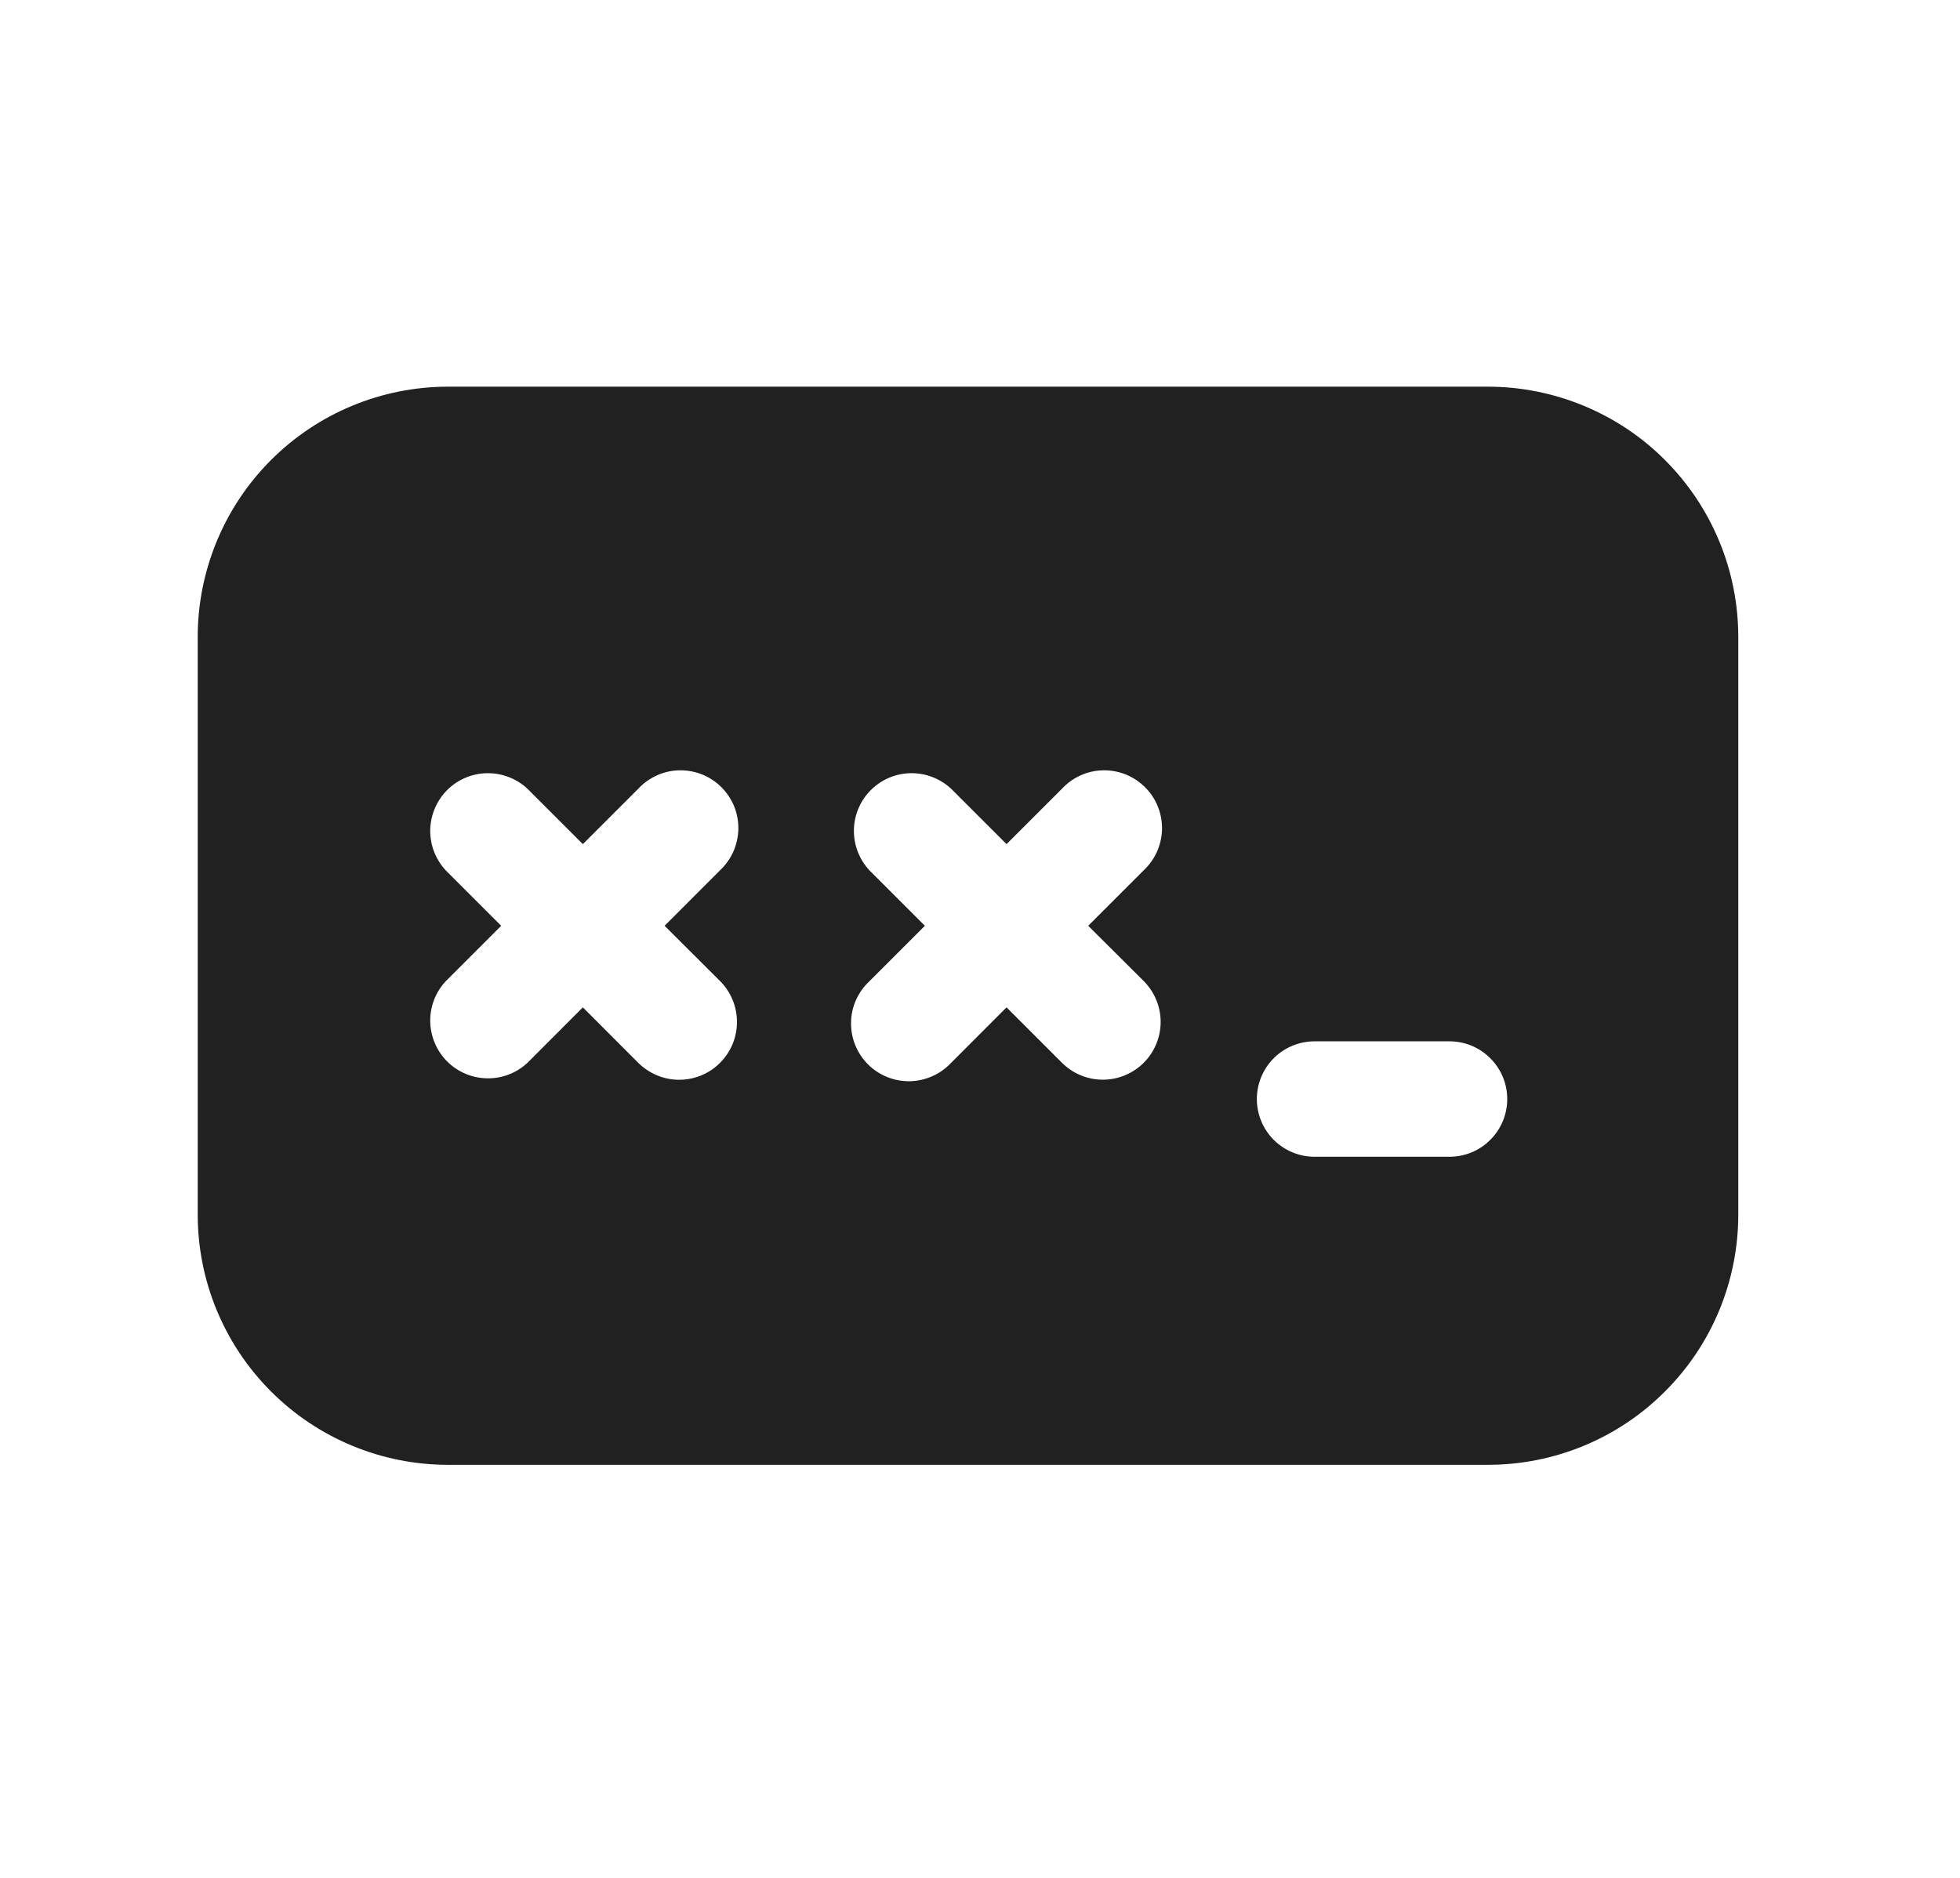 <svg fill = "none" height = "23" viewBox = "0 0 24 23" width = "24"
     xmlns = "http://www.w3.org/2000/svg">
    <path d = "M5.486 4.736C4.673 4.736 3.894 5.059 3.319 5.634C2.744 6.209 2.421 6.989 2.421 7.802V14.876C2.421 15.689 2.744 16.468 3.319 17.043C3.894 17.618 4.673 17.941 5.486 17.941H18.22C18.622 17.941 19.021 17.862 19.393 17.708C19.765 17.554 20.103 17.328 20.387 17.043C20.672 16.759 20.898 16.421 21.052 16.049C21.206 15.677 21.285 15.278 21.285 14.876V7.802C21.285 7.399 21.206 7 21.052 6.629C20.898 6.257 20.672 5.919 20.387 5.634C20.103 5.349 19.765 5.124 19.393 4.97C19.021 4.816 18.622 4.736 18.22 4.736H5.486ZM6.458 9.66L7.137 10.339L7.816 9.66C7.881 9.59 7.959 9.535 8.046 9.496C8.132 9.457 8.226 9.436 8.321 9.435C8.416 9.433 8.51 9.451 8.599 9.486C8.687 9.522 8.767 9.575 8.834 9.642C8.901 9.709 8.954 9.789 8.99 9.877C9.025 9.965 9.043 10.059 9.041 10.155C9.039 10.249 9.018 10.343 8.98 10.43C8.941 10.517 8.885 10.595 8.816 10.66L8.138 11.339L8.817 12.016C8.883 12.082 8.935 12.16 8.97 12.245C9.006 12.331 9.024 12.424 9.024 12.516C9.024 12.609 9.006 12.701 8.971 12.787C8.935 12.873 8.883 12.951 8.817 13.017C8.752 13.083 8.674 13.135 8.588 13.171C8.502 13.206 8.41 13.225 8.317 13.225C8.224 13.225 8.132 13.207 8.046 13.171C7.96 13.135 7.882 13.083 7.816 13.018L7.137 12.338L6.458 13.018C6.324 13.143 6.146 13.211 5.963 13.207C5.78 13.204 5.605 13.13 5.475 13C5.346 12.871 5.272 12.696 5.268 12.512C5.265 12.329 5.333 12.152 5.458 12.018L6.137 11.339L5.458 10.66C5.333 10.525 5.265 10.348 5.268 10.165C5.272 9.982 5.346 9.807 5.475 9.677C5.605 9.547 5.78 9.473 5.963 9.47C6.146 9.467 6.324 9.535 6.458 9.66ZM11.646 9.66L12.325 10.339L13.004 9.66C13.069 9.59 13.147 9.535 13.233 9.496C13.32 9.457 13.414 9.436 13.509 9.435C13.604 9.433 13.698 9.451 13.786 9.486C13.874 9.522 13.954 9.575 14.021 9.642C14.089 9.709 14.142 9.789 14.177 9.877C14.213 9.965 14.23 10.059 14.229 10.155C14.227 10.249 14.206 10.343 14.168 10.43C14.129 10.517 14.073 10.595 14.004 10.66L13.325 11.339L14.005 12.016C14.137 12.149 14.212 12.329 14.212 12.516C14.212 12.704 14.137 12.884 14.005 13.017C13.872 13.149 13.692 13.224 13.504 13.224C13.316 13.224 13.136 13.149 13.004 13.017L12.325 12.338L11.646 13.018C11.581 13.087 11.503 13.143 11.416 13.181C11.329 13.22 11.235 13.241 11.14 13.243C11.046 13.244 10.951 13.227 10.863 13.191C10.775 13.156 10.695 13.103 10.628 13.036C10.561 12.968 10.508 12.888 10.472 12.8C10.437 12.712 10.419 12.618 10.421 12.523C10.422 12.428 10.443 12.334 10.482 12.247C10.521 12.161 10.576 12.083 10.646 12.018L11.325 11.339L10.646 10.66C10.521 10.525 10.453 10.348 10.456 10.165C10.459 9.982 10.533 9.807 10.663 9.677C10.793 9.547 10.967 9.473 11.151 9.47C11.334 9.467 11.511 9.535 11.646 9.66ZM15.39 13.461C15.39 13.273 15.465 13.093 15.597 12.961C15.73 12.828 15.91 12.754 16.098 12.754H17.748C17.936 12.754 18.116 12.828 18.248 12.961C18.381 13.093 18.456 13.273 18.456 13.461C18.456 13.649 18.381 13.829 18.248 13.961C18.116 14.094 17.936 14.168 17.748 14.168H16.098C15.91 14.168 15.73 14.094 15.597 13.961C15.465 13.829 15.39 13.649 15.39 13.461Z"
          fill = "#212121"/>
</svg>
